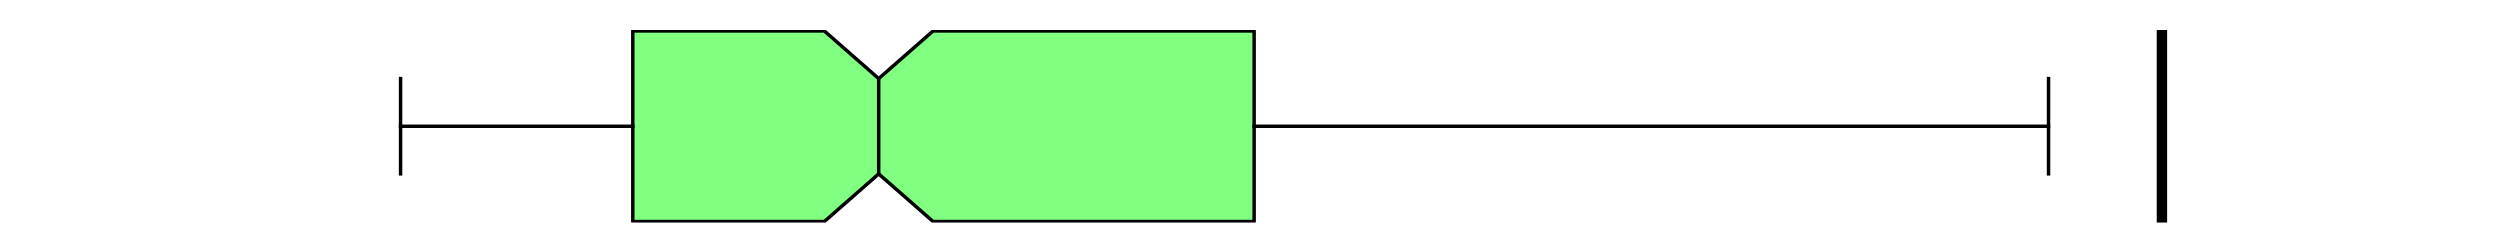 <?xml version="1.0" encoding="utf-8" standalone="no"?>
<!DOCTYPE svg PUBLIC "-//W3C//DTD SVG 1.1//EN"
  "http://www.w3.org/Graphics/SVG/1.1/DTD/svg11.dtd">
<svg xmlns:xlink="http://www.w3.org/1999/xlink" width="720pt" height="72pt" viewBox="0 0 720 72" xmlns="http://www.w3.org/2000/svg" version="1.1">
 <defs>
  <style type="text/css">*{stroke-linejoin: round; stroke-linecap: butt}</style>
 </defs>
 <g id="figure_1">
  <g id="patch_1">
   <path d="M 0 72 
L 720 72 
L 720 0 
L 0 0 
z
" style="fill: #ffffff"/>
  </g>
  <g id="axes_1">
   <g id="patch_2">
    <path d="M 90 64.08 
L 648 64.08 
L 648 8.64 
L 90 8.64 
z
" style="fill: #ffffff"/>
   </g>
   <g id="matplotlib.axis_1"/>
   <g id="matplotlib.axis_2"/>
   <g id="patch_3">
    <path d="M 182.245 63.803 
L 182.245 8.917 
L 237.41 8.917 
L 253.066 22.639 
L 268.722 8.917 
L 361.191 8.917 
L 361.191 63.803 
L 268.722 63.803 
L 253.066 50.081 
L 237.41 63.803 
L 182.245 63.803 
z
" clip-path="url(#p19dcad5e6c)" style="fill: #80ff80; stroke: #000000; stroke-linejoin: miter"/>
   </g>
   <g id="line2d_1">
    <path d="M 182.245 36.36 
L 115.364 36.36 
" clip-path="url(#p19dcad5e6c)" style="fill: none; stroke: #000000; stroke-linecap: square"/>
   </g>
   <g id="line2d_2">
    <path d="M 361.191 36.36 
L 589.976 36.36 
" clip-path="url(#p19dcad5e6c)" style="fill: none; stroke: #000000; stroke-linecap: square"/>
   </g>
   <g id="line2d_3">
    <path d="M 115.364 50.081 
L 115.364 22.639 
" clip-path="url(#p19dcad5e6c)" style="fill: none; stroke: #000000; stroke-linecap: square"/>
   </g>
   <g id="line2d_4">
    <path d="M 589.976 50.081 
L 589.976 22.639 
" clip-path="url(#p19dcad5e6c)" style="fill: none; stroke: #000000; stroke-linecap: square"/>
   </g>
   <g id="line2d_5">
    <path d="M 622.636 64.08 
L 622.636 -1 
" clip-path="url(#p19dcad5e6c)" style="fill: none; stroke: #000000; stroke-width: 3; stroke-linecap: square"/>
   </g>
   <g id="line2d_6">
    <path d="M 253.066 50.081 
L 253.066 22.639 
" clip-path="url(#p19dcad5e6c)" style="fill: none; stroke: #000000; stroke-linecap: square"/>
   </g>
  </g>
 </g>
 <defs>
  <clipPath id="p19dcad5e6c">
   <rect x="90" y="8.64" width="558" height="55.44"/>
  </clipPath>
 </defs>
</svg>
